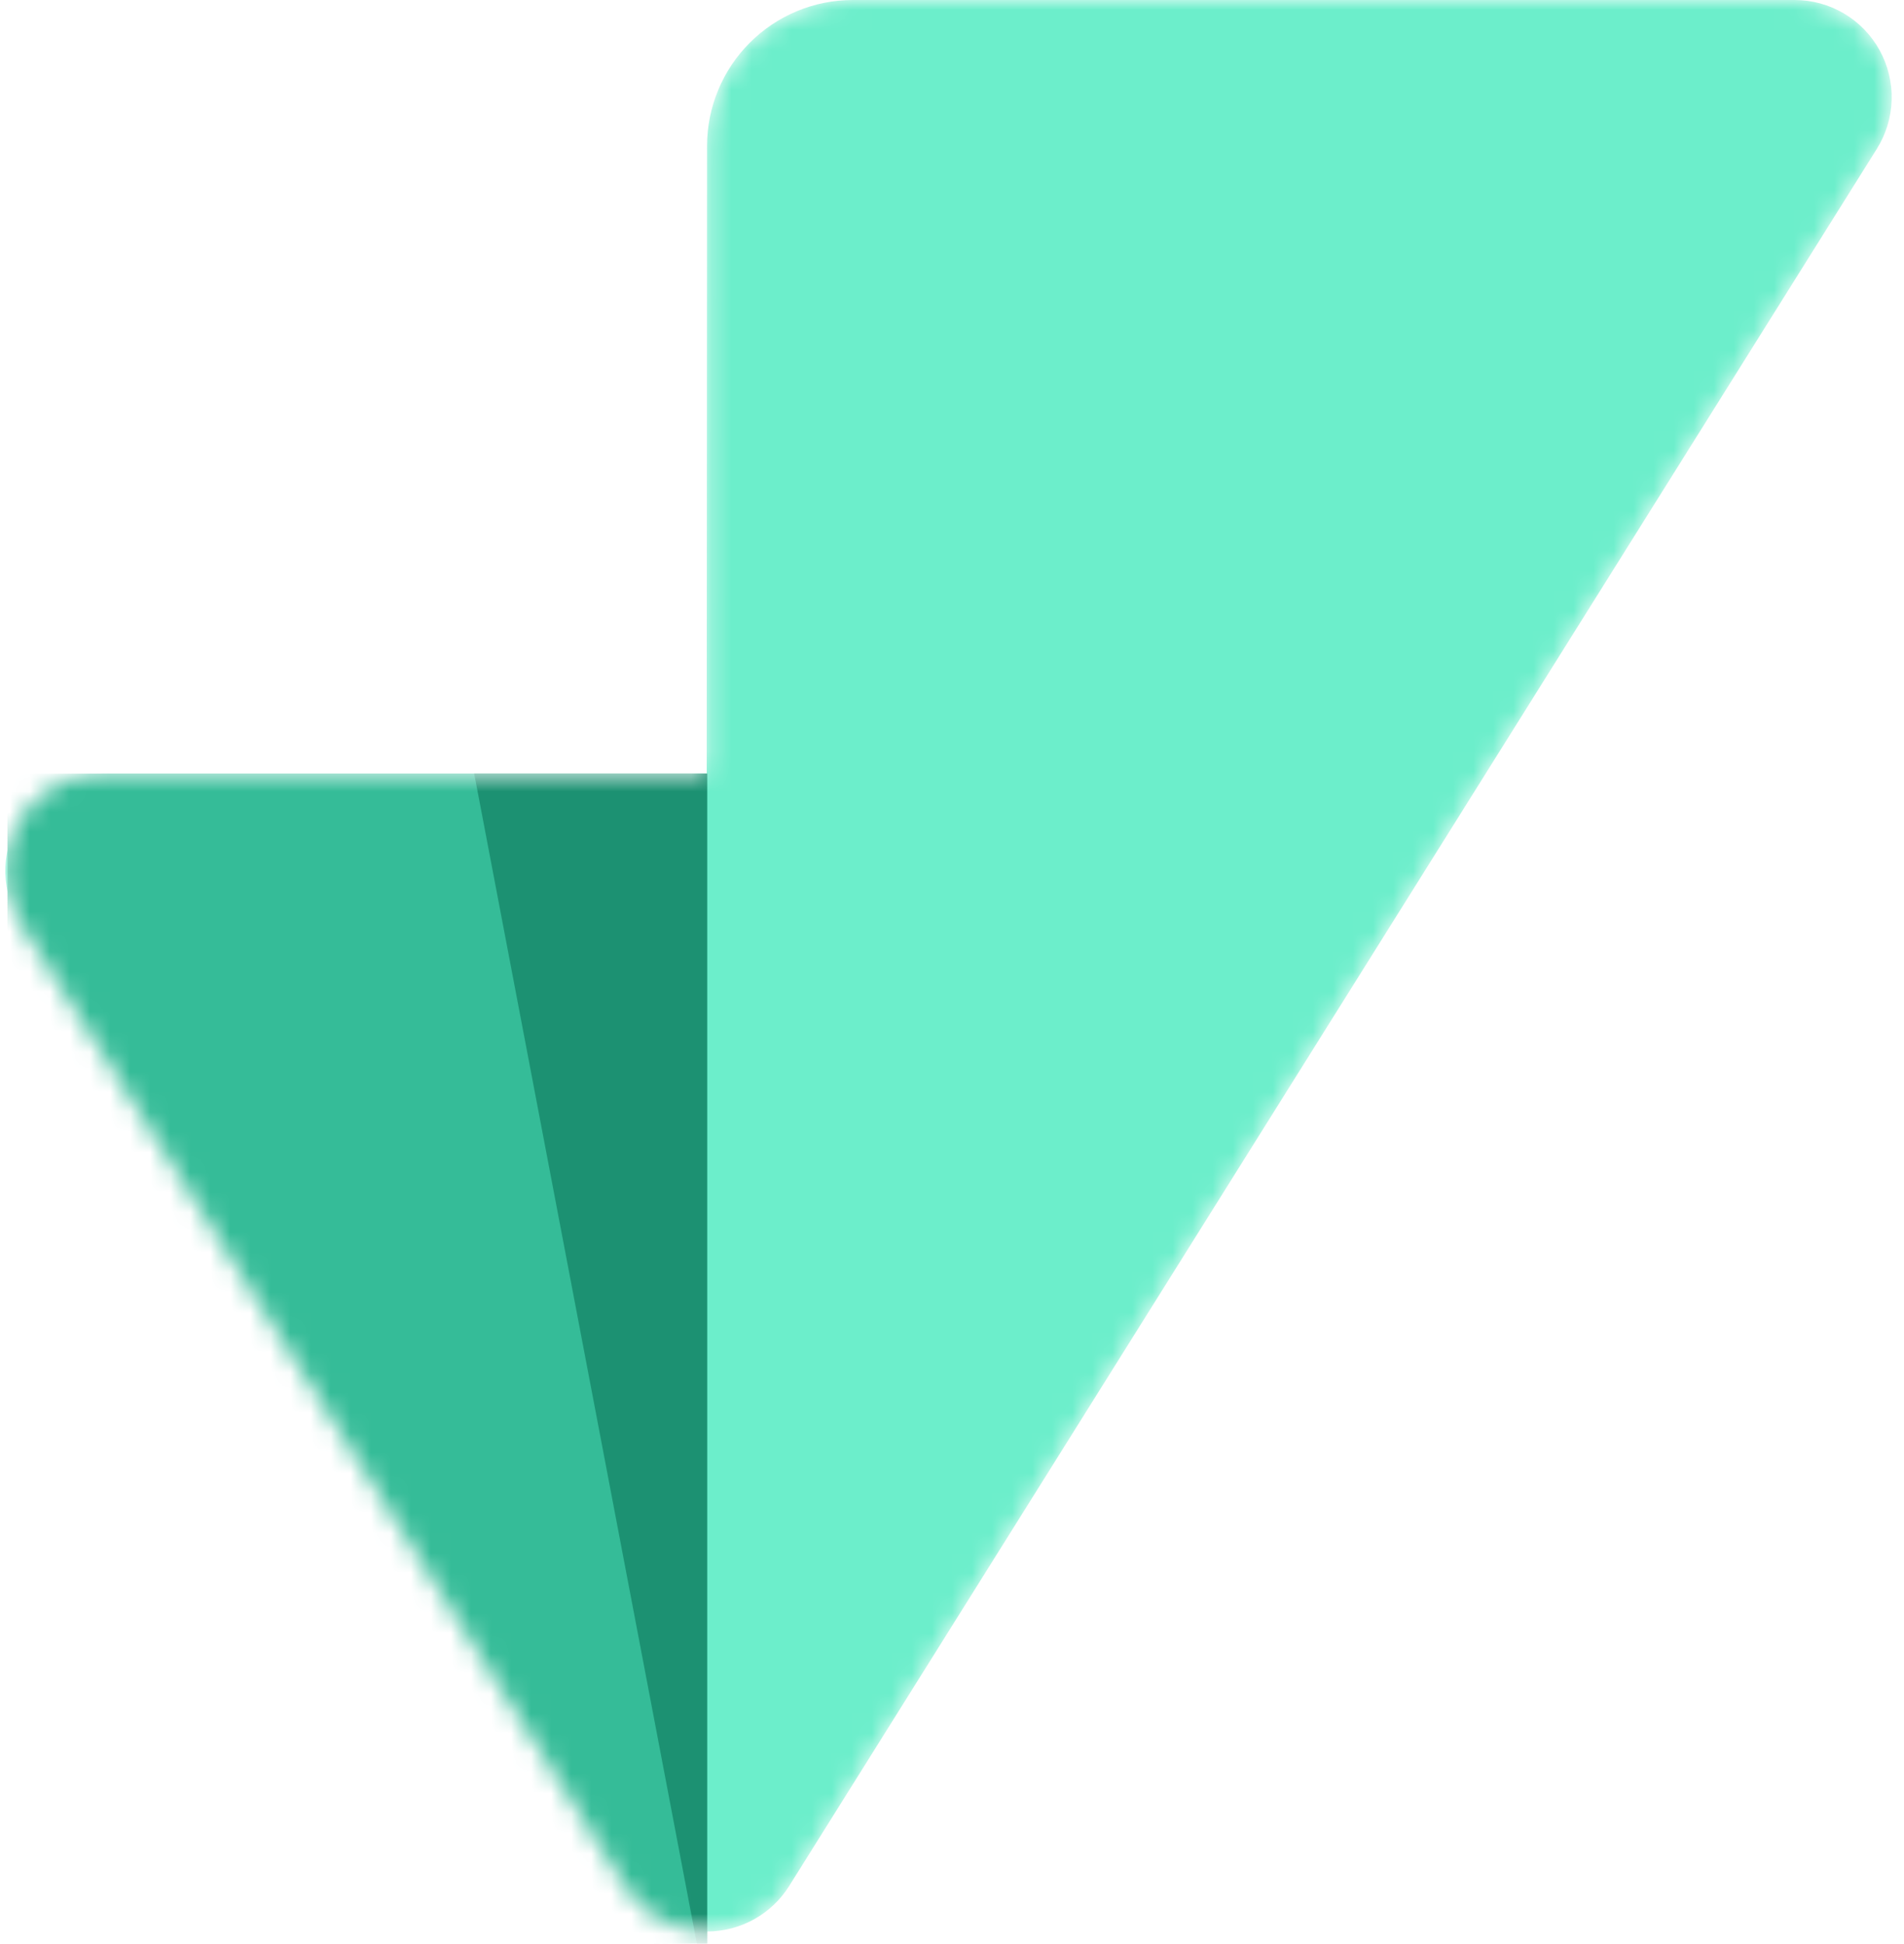 <svg width="95" height="97" viewBox="0 0 95 97" fill="none" xmlns="http://www.w3.org/2000/svg">
<g clip-path="url(#clip0)">
<mask id="mask0" mask-type="alpha" maskUnits="userSpaceOnUse" x="0" y="0" width="95" height="97">
<path d="M31.176 94.119L1.008 46.035C0.548 45.301 0.292 44.457 0.268 43.59C0.244 42.724 0.452 41.867 0.87 41.108C1.289 40.349 1.903 39.717 2.648 39.277C3.393 38.836 4.243 38.604 5.108 38.604H35.261L35.278 7.277C35.281 5.347 36.047 3.497 37.41 2.133C38.772 0.769 40.619 0.002 42.545 1.34966e-07H89.543C90.408 -0 91.257 0.232 92.003 0.672C92.748 1.112 93.362 1.744 93.781 2.503C94.199 3.261 94.408 4.118 94.384 4.984C94.36 5.851 94.104 6.695 93.644 7.429L39.379 94.114C38.944 94.81 38.34 95.384 37.623 95.782C36.906 96.18 36.099 96.389 35.279 96.39C34.46 96.39 33.653 96.182 32.935 95.785C32.218 95.388 31.613 94.815 31.176 94.119Z" fill="white"/>
</mask>
<g mask="url(#mask0)">
<path d="M31.176 94.119L1.008 46.035C0.548 45.301 0.292 44.457 0.268 43.59C0.244 42.724 0.452 41.867 0.87 41.108C1.289 40.349 1.903 39.717 2.648 39.277C3.393 38.836 4.243 38.604 5.108 38.604H35.261L35.278 7.277C35.281 5.347 36.047 3.497 37.41 2.133C38.772 0.769 40.619 0.002 42.545 1.34966e-07H89.543C90.408 -0 91.257 0.232 92.003 0.672C92.748 1.112 93.362 1.744 93.781 2.503C94.199 3.261 94.408 4.118 94.384 4.984C94.36 5.851 94.104 6.695 93.644 7.429L39.379 94.114C38.944 94.81 38.34 95.384 37.623 95.782C36.906 96.18 36.099 96.389 35.279 96.39C34.46 96.39 33.653 96.182 32.935 95.785C32.218 95.388 31.613 94.815 31.176 94.119Z" fill="#6CEECB"/>
<path fill-rule="evenodd" clip-rule="evenodd" d="M0.371 38.602H35.282V99.683H0.371V38.602Z" fill="#35BC98"/>
<path fill-rule="evenodd" clip-rule="evenodd" d="M23.659 38.602H35.282V99.683L23.659 38.602Z" fill="#1C9172"/>
</g>
</g>
<defs>
<clipPath id="clip0">
<rect width="95" height="97" fill="white"/>
</clipPath>
</defs>
</svg>
